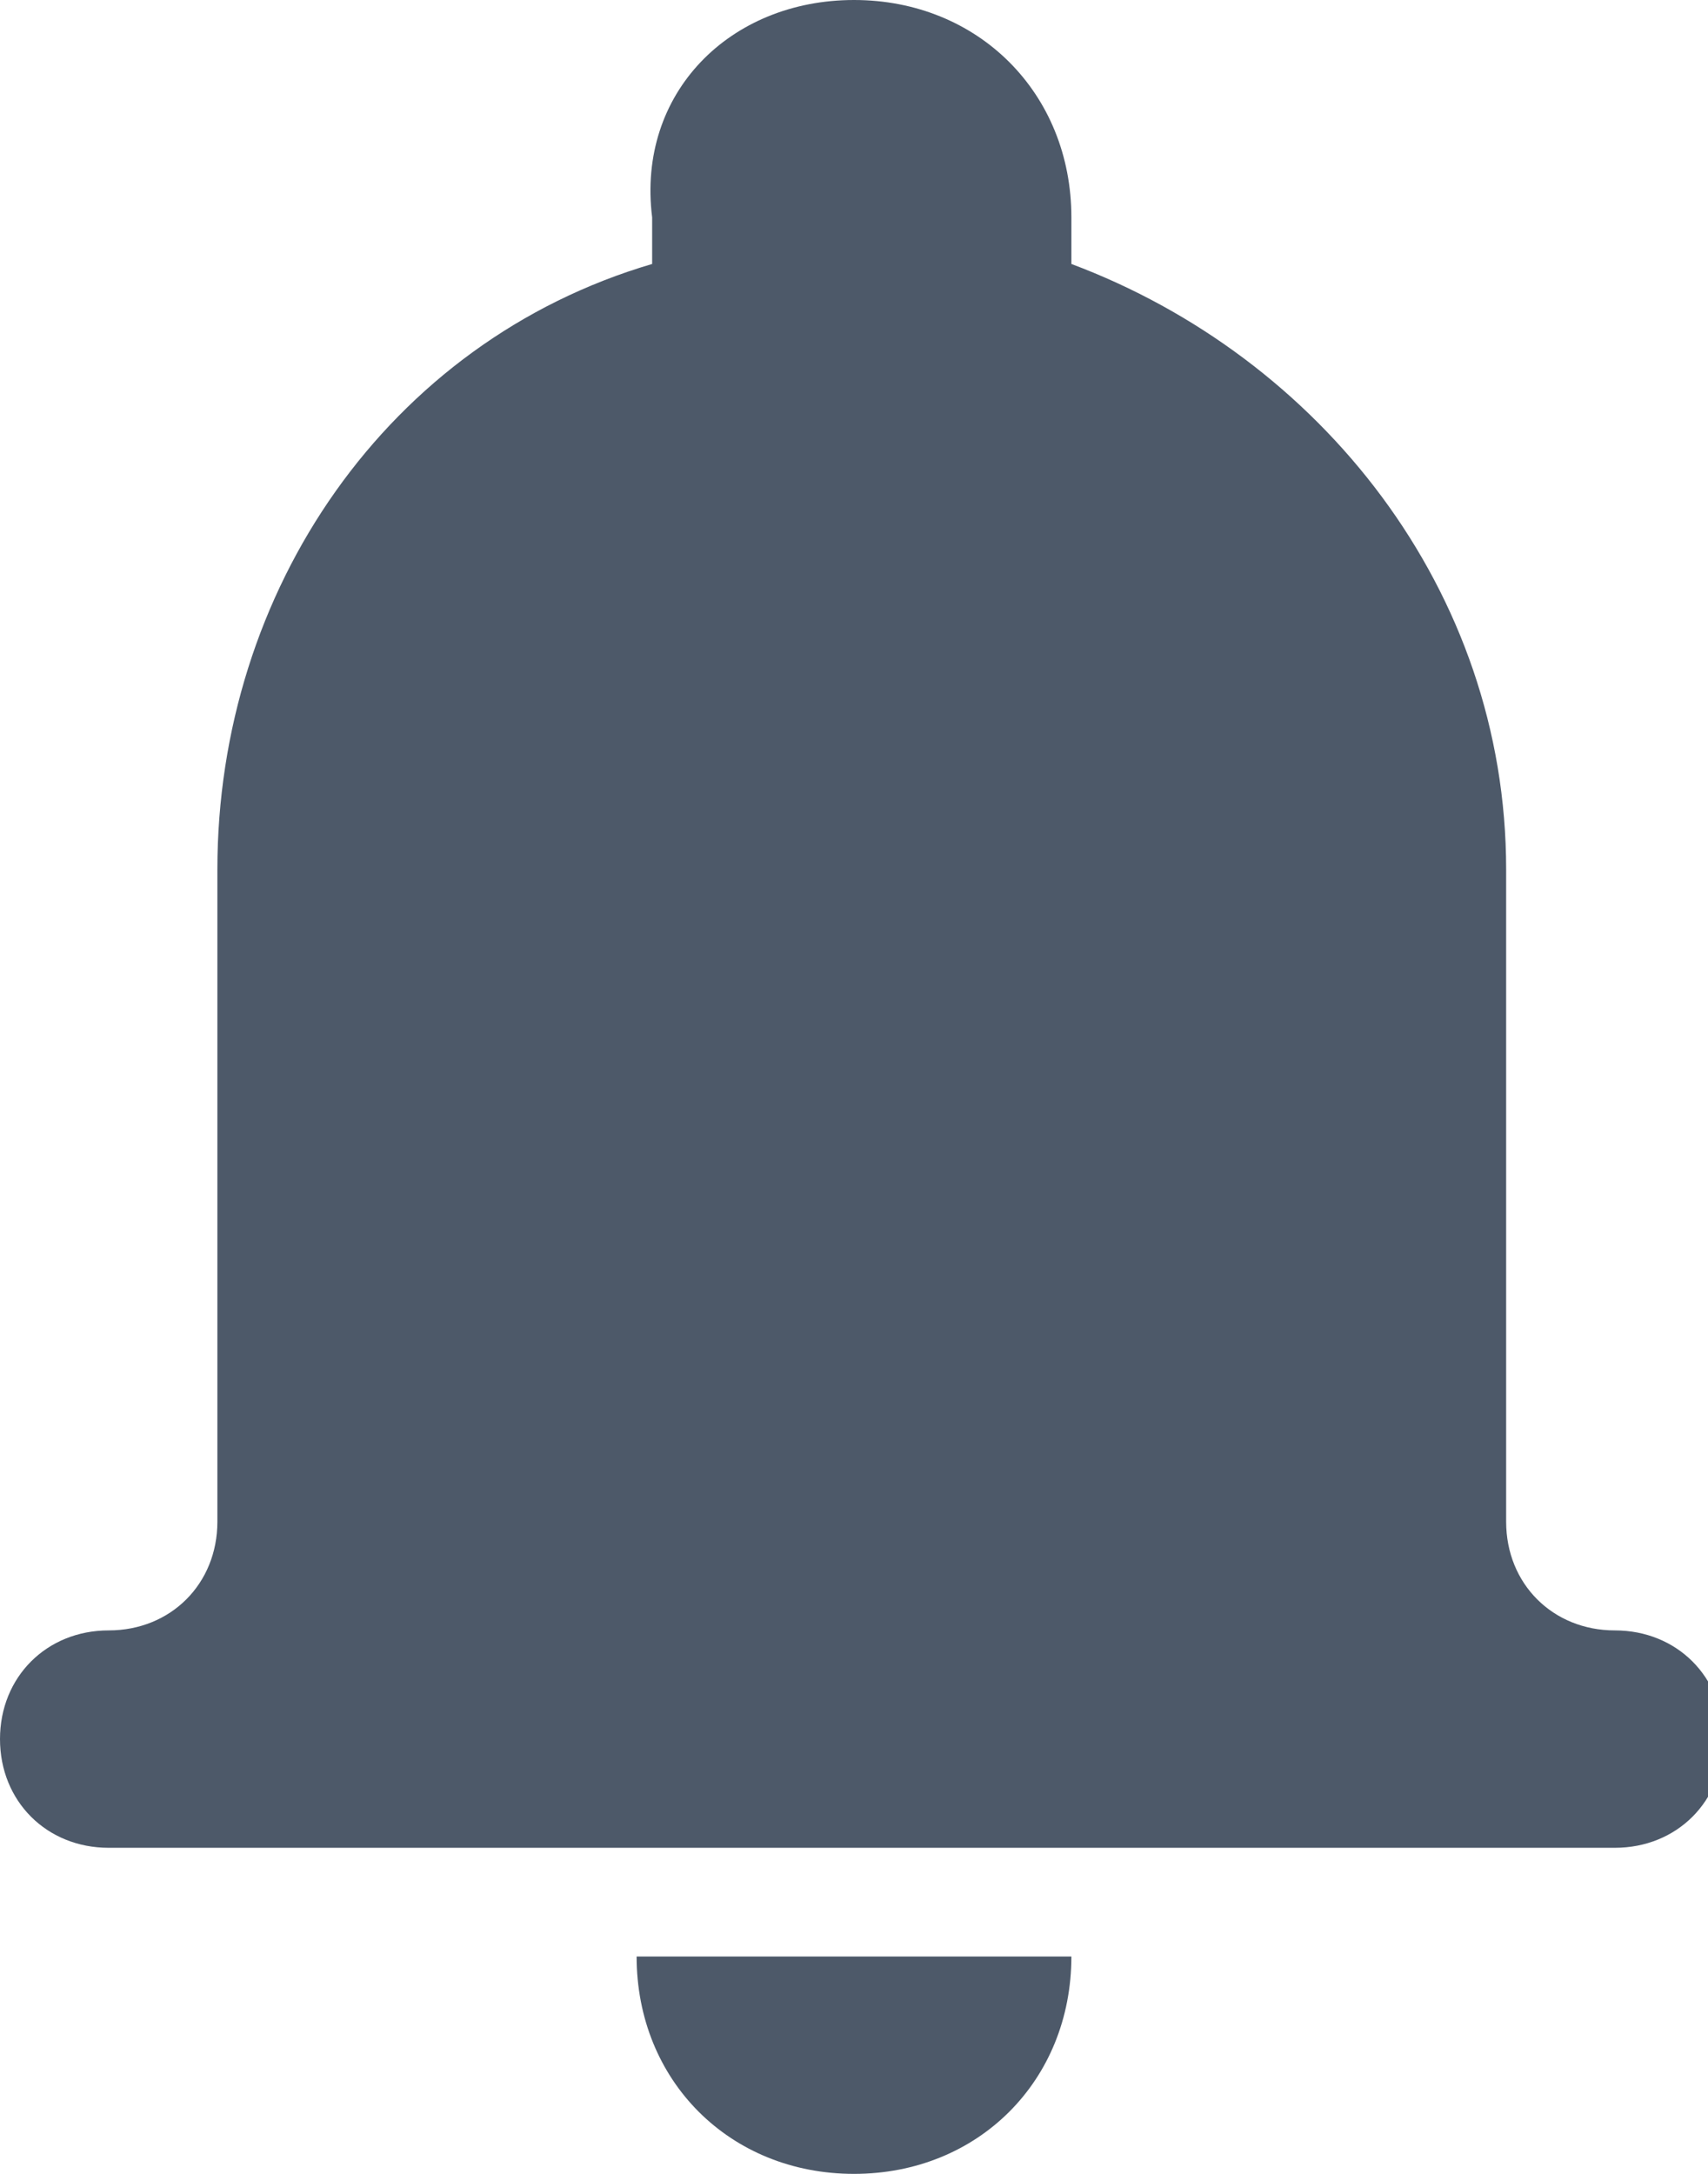<svg enable-background="new 0 0 11 14" viewBox="0 0 11 14" xmlns="http://www.w3.org/2000/svg"><path d="m6.9 12.6c0 .8-.6 1.4-1.4 1.4s-1.4-.6-1.4-1.4zm-1.4-12.6c.8 0 1.4.6 1.4 1.4v.3c1.6.6 2.8 2.1 2.8 3.9v4.2c0 .4.3.7.7.7s.7.3.7.7-.3.7-.7.7h-9.7c-.4 0-.7-.3-.7-.7s.3-.7.7-.7.7-.3.7-.7v-4.2c0-1.8 1.1-3.4 2.8-3.9v-.3c-.1-.8.5-1.4 1.3-1.4z" fill="#4d5969"/></svg>